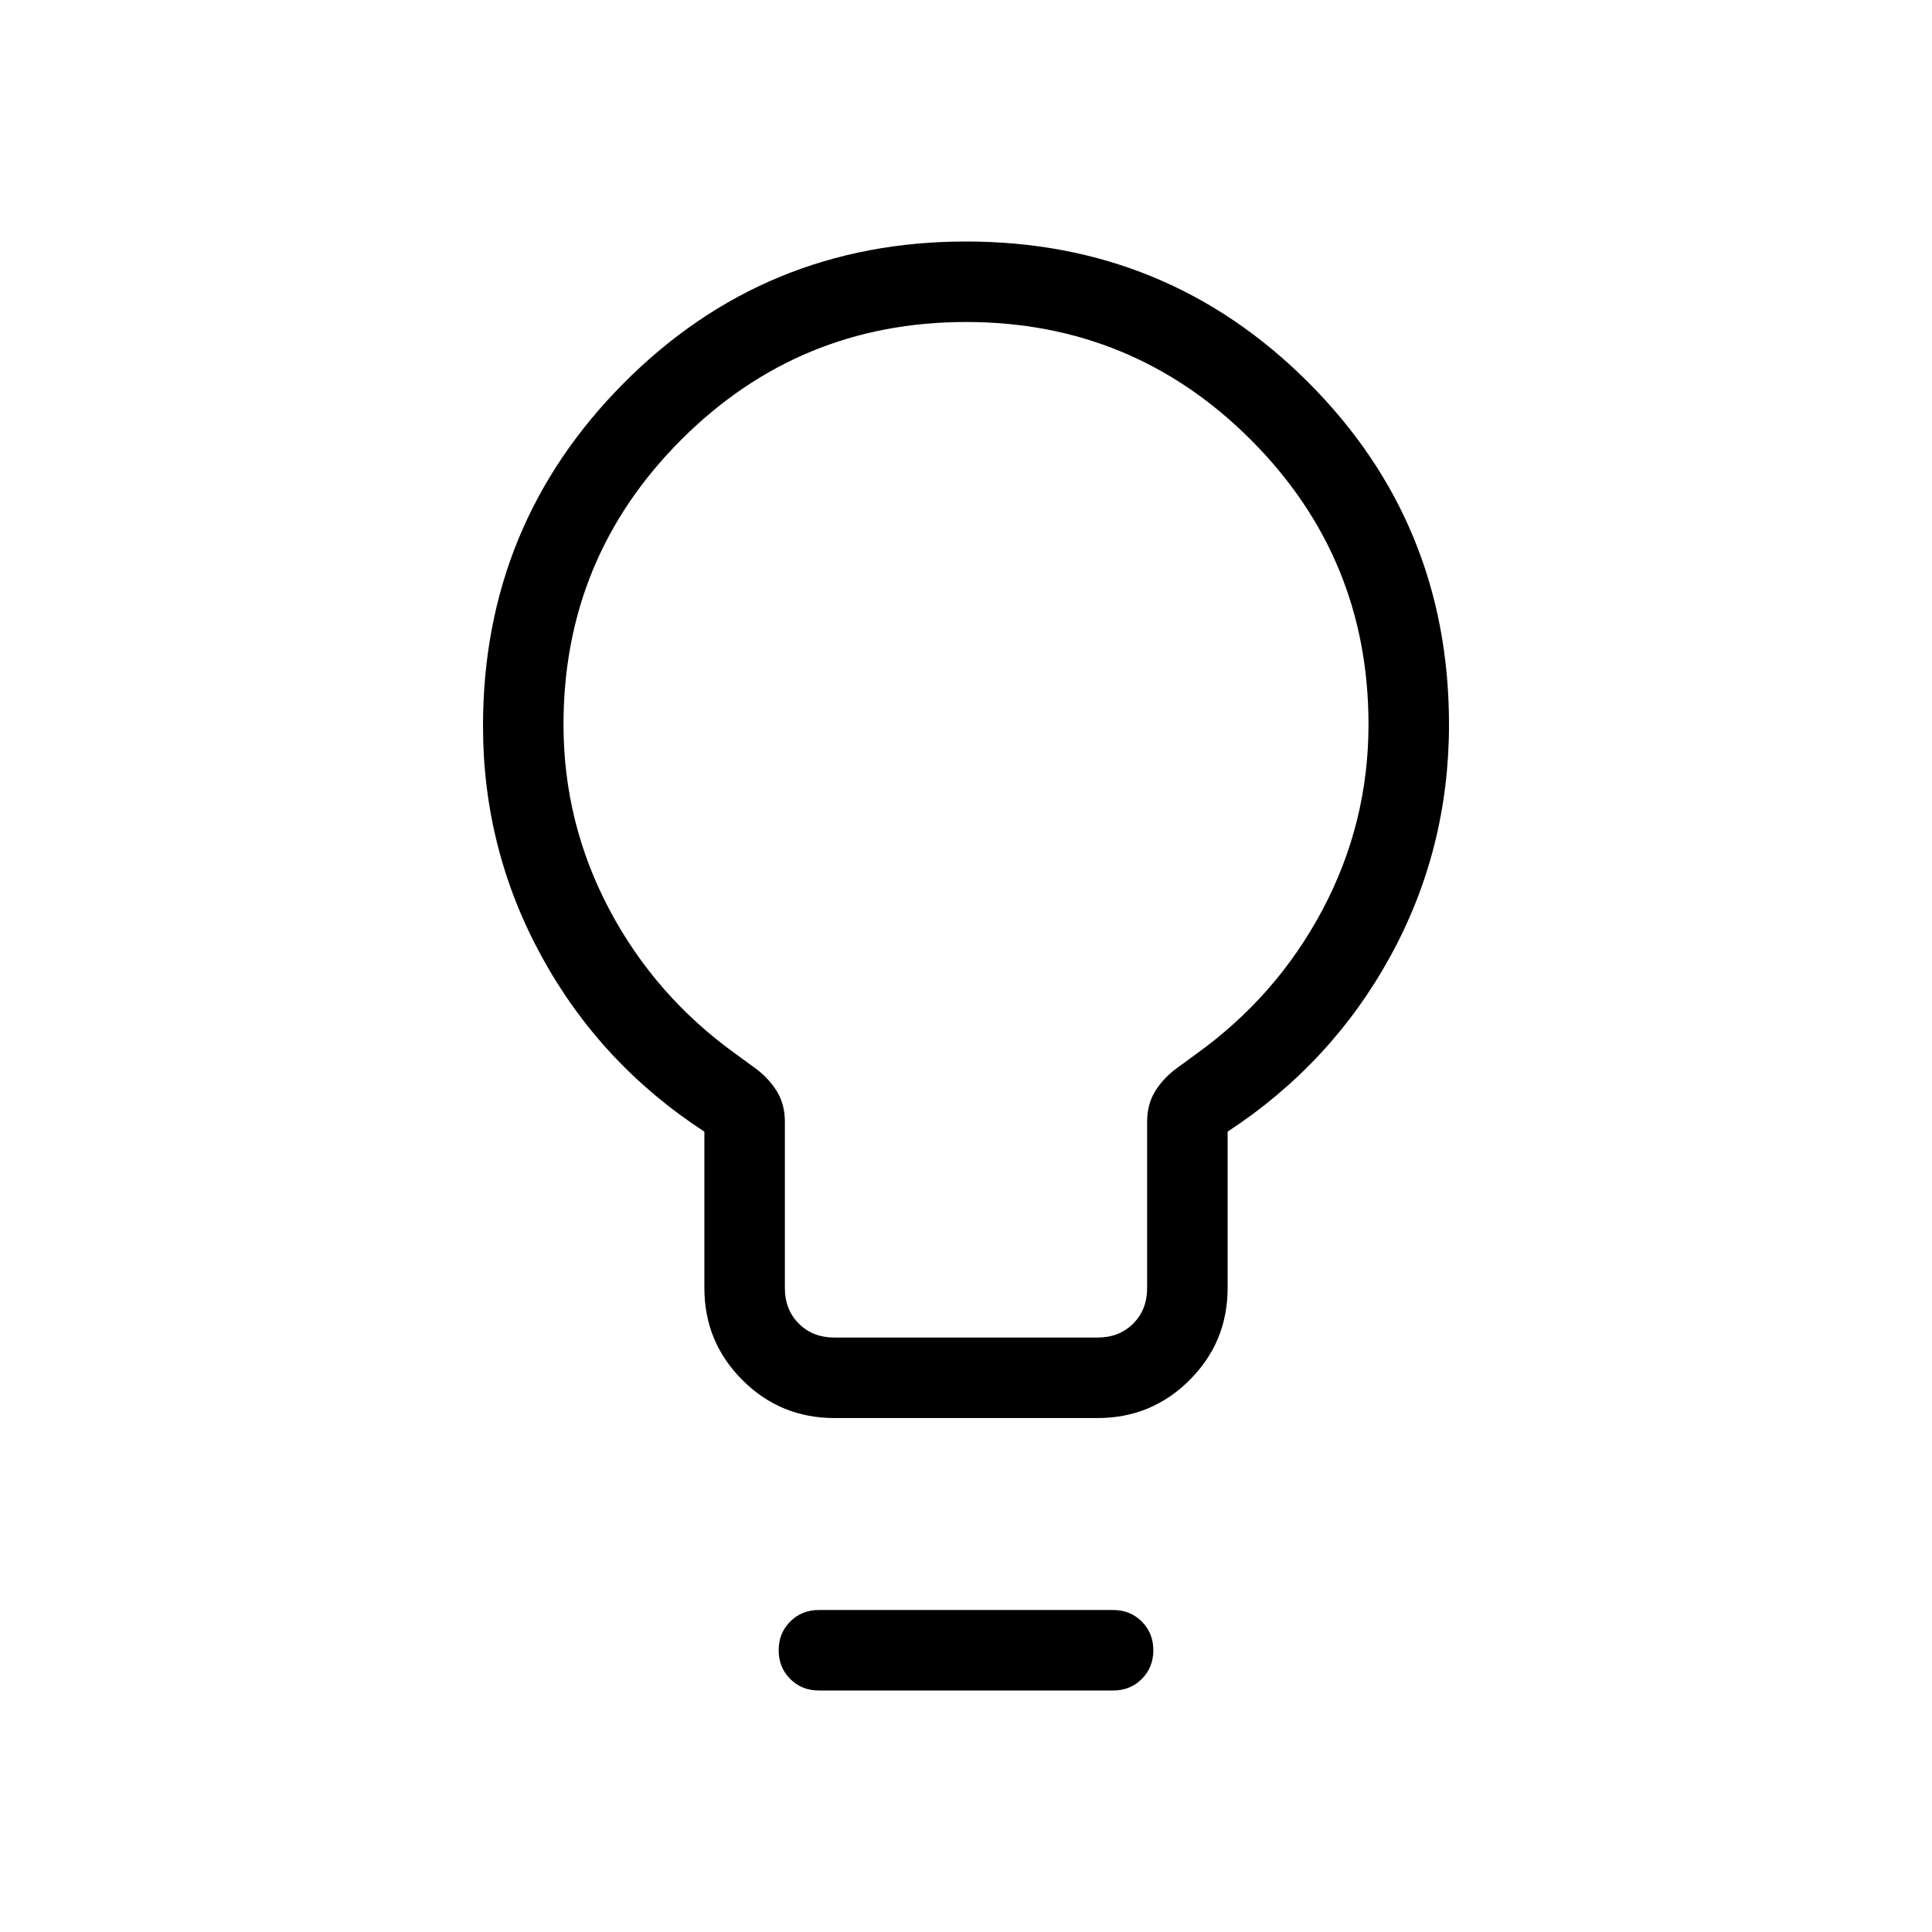 <svg xmlns="http://www.w3.org/2000/svg" height="24" viewBox="0 -960 960 960" width="24"><path d="M414.62-255.38q-26.85 0-45.74-18.89Q350-293.15 350-320v-77.69q-51.62-33.62-80.81-86.93Q240-537.92 240-599.23q0-100.08 69.96-170.42Q379.92-840 480-840t170.04 69.96Q720-700.08 720-600q0 62.08-29.19 115.27T610-397.69V-320q0 26.85-18.88 45.73-18.89 18.89-45.74 18.89H414.62Zm0-40h130.76q10.77 0 17.7-6.93Q570-309.23 570-320v-82.54q0-8.46 3.73-14.77 3.73-6.31 10.19-11.31L594-436q40.23-28.77 63.12-71.88Q680-551 680-600q0-83-58.5-141.5T480-800q-83 0-141.5 58.5T280-600q0 49 22.88 92.12Q325.77-464.77 366-436l10.08 7.38q6.46 5 10.19 11.31Q390-411 390-402.54V-320q0 10.77 6.92 17.69 6.93 6.93 17.7 6.93ZM406.92-120q-8.54 0-14.27-5.73T386.92-140q0-8.54 5.73-14.27t14.27-5.73h146.16q8.54 0 14.27 5.73t5.73 14.27q0 8.54-5.73 14.27T553.08-120H406.92ZM480-600Z"/></svg>